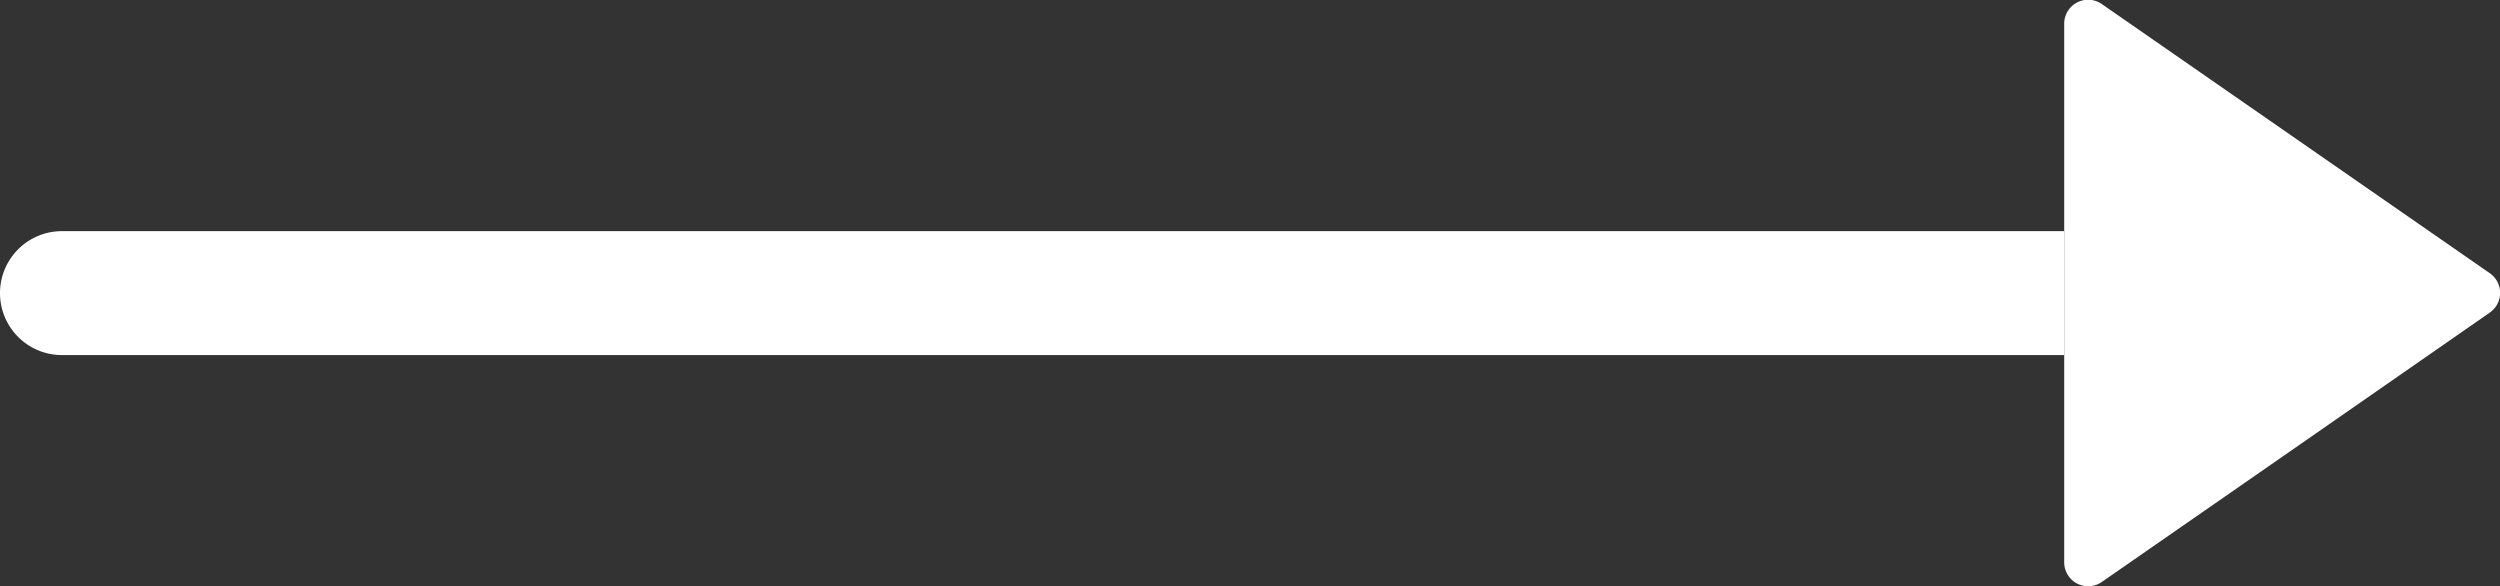 <svg xmlns="http://www.w3.org/2000/svg" width="62.656" height="14.692" viewBox="0 0 62.656 14.692"><rect x="0" y="0" width="62.656" height="14.692" fill="#333333" stroke="none"/><g id="icon_arrow" transform="translate(508.819 630.987)"><path id="Rectangle_17" data-name="Rectangle 17" d="M1.553,0H51.734a0,0,0,0,1,0,0V3.106a0,0,0,0,1,0,0H1.553A1.553,1.553,0,0,1,0,1.553v0A1.553,1.553,0,0,1,1.553,0Z" transform="translate(-508.819 -625.194)" fill="#fff"></path> <path id="Path_184" data-name="Path 184" d="M-296.688-625.871v-6.742a.6.6,0,0,1,.946-.5l4.742,3.29,4.975,3.451a.6.6,0,0,1,0,.991L-291-621.924l-4.742,3.29a.6.6,0,0,1-.946-.5Z" transform="translate(-160.397 2.23)" fill="#fff"></path></g></svg>